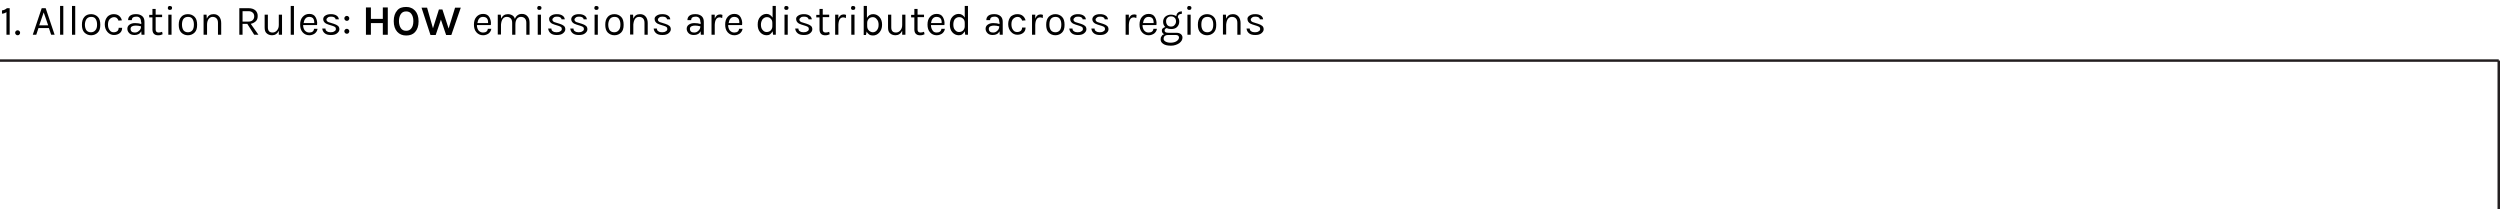 <?xml version="1.0" encoding="utf-8"?>
<!-- Generator: Adobe Illustrator 21.1.0, SVG Export Plug-In . SVG Version: 6.00 Build 0)  -->
<svg version="1.1" id="Layer_1" xmlns="http://www.w3.org/2000/svg" xmlns:xlink="http://www.w3.org/1999/xlink" x="0px" y="0px"
	 viewBox="0 0 1007 84.3" style="enable-background:new 0 0 1007 84.3;" xml:space="preserve">
<style type="text/css">
	.st0{fill:none;stroke:#231F20;stroke-miterlimit:10;}
	.st1{enable-background:new    ;}
</style>
<title>annotation-1</title>
<line class="st0" x1="0" y1="24.4" x2="1006.5" y2="24.4"/>
<line class="st0" x1="1006.5" y1="24.4" x2="1006.5" y2="84.3"/>
<g class="st1">
	<path d="M0.8,4.2c0.8-0.1,1.4-0.4,2-0.9h1.1V14H2.6V4.9C2,5.3,1.4,5.5,0.8,5.5V4.2z"/>
	<path d="M7.1,14.2c-0.3,0-0.5-0.1-0.7-0.3c-0.2-0.2-0.3-0.4-0.3-0.7c0-0.3,0.1-0.5,0.3-0.7c0.2-0.2,0.4-0.3,0.7-0.3
		s0.5,0.1,0.7,0.3c0.2,0.2,0.3,0.4,0.3,0.7c0,0.3-0.1,0.5-0.3,0.7C7.7,14.1,7.4,14.2,7.1,14.2z"/>
	<path d="M16.8,3.3h1.6L22,14h-1.4l-0.9-2.7h-4.2L14.6,14h-1.4L16.8,3.3z M15.8,10.2h3.6L17.6,5L15.8,10.2z"/>
	<path d="M24.2,2.4h1.3V14h-1.3V2.4z"/>
	<path d="M29,2.4h1.3V14H29V2.4z"/>
	<path d="M36.7,5.7c1.1,0,2,0.4,2.7,1.1c0.7,0.7,1,1.8,1,3.2c0,1.4-0.3,2.4-1,3.1c-0.7,0.7-1.6,1.1-2.7,1.1c-1.1,0-2-0.4-2.7-1.1
		s-1-1.8-1-3.1c0-1.4,0.3-2.4,1-3.2C34.6,6.1,35.5,5.7,36.7,5.7z M39.1,9.9c0-1-0.2-1.7-0.6-2.3s-1-0.8-1.8-0.8
		c-0.8,0-1.4,0.3-1.8,0.8S34.2,9,34.2,9.9s0.2,1.7,0.6,2.3c0.4,0.5,1,0.8,1.8,0.8c0.8,0,1.4-0.3,1.8-0.8
		C38.9,11.7,39.1,10.9,39.1,9.9z"/>
	<path d="M45.7,5.7c1,0,1.7,0.2,2.3,0.7s0.9,1.1,1.1,1.8l-1.4,0.1c-0.1-0.5-0.4-0.8-0.7-1.1C46.7,7,46.3,6.9,46,6.9
		c-0.7,0-1.3,0.3-1.8,0.8S43.5,9,43.5,9.9s0.2,1.7,0.7,2.3c0.4,0.6,1,0.8,1.6,0.8c0.7,0,1.1-0.2,1.5-0.5c0.3-0.3,0.5-0.7,0.5-1.3
		h1.4c0,0.9-0.3,1.6-0.9,2.1c-0.6,0.5-1.4,0.8-2.4,0.8c-1,0-1.9-0.4-2.6-1.2c-0.7-0.8-1.1-1.8-1.1-3.1s0.4-2.3,1.1-3.1
		C43.9,6.1,44.8,5.7,45.7,5.7z"/>
	<path d="M56.8,8.8c0-0.7-0.2-1.3-0.5-1.6S55.6,6.7,55,6.7c-0.6,0-1.1,0.1-1.4,0.3s-0.5,0.6-0.5,1.1h-1.5c0-1.2,0.7-2,2-2.3
		c0.4-0.1,0.9-0.1,1.3-0.1c1,0,1.8,0.3,2.4,0.8c0.6,0.5,0.9,1.3,0.9,2.3V14H57l-0.1-1.4c-0.5,1-1.4,1.5-2.7,1.5
		c-0.9,0-1.6-0.2-2.1-0.7s-0.8-1.1-0.8-1.8c0-0.7,0.3-1.3,0.9-1.7c0.6-0.4,1.3-0.6,2.2-0.6c0.9,0,1.7,0.1,2.5,0.4V8.8z M56.8,10.6
		c-0.8-0.2-1.5-0.3-2.1-0.3c-0.6,0-1.1,0.1-1.5,0.3c-0.4,0.2-0.6,0.6-0.6,1c0,1,0.6,1.5,1.7,1.5c0.7,0,1.2-0.2,1.7-0.7
		C56.6,12,56.8,11.4,56.8,10.6z"/>
	<path d="M65.5,13.8c-1,0.5-1.9,0.5-2.7,0.3c-0.6-0.2-1-0.6-1.2-1.1c-0.1-0.3-0.2-0.6-0.2-1v-5h-1.3v-1h1.3V3.6h1.3v2.3h2.6v1h-2.6
		v5c0,0.8,0.4,1.2,1.2,1.2c0.4,0,0.9-0.1,1.4-0.3L65.5,13.8z"/>
	<path d="M68.4,4c-0.3,0-0.5-0.1-0.6-0.2c-0.2-0.2-0.2-0.4-0.2-0.6s0.1-0.5,0.2-0.6c0.2-0.2,0.4-0.2,0.6-0.2s0.5,0.1,0.7,0.2
		c0.2,0.2,0.2,0.4,0.2,0.6s-0.1,0.5-0.2,0.6C68.9,3.9,68.7,4,68.4,4z M67.8,5.9h1.3V14h-1.3V5.9z"/>
	<path d="M75.7,5.7c1.1,0,2,0.4,2.7,1.1c0.7,0.7,1,1.8,1,3.2c0,1.4-0.3,2.4-1,3.1c-0.7,0.7-1.6,1.1-2.7,1.1c-1.1,0-2-0.4-2.7-1.1
		s-1-1.8-1-3.1c0-1.4,0.3-2.4,1-3.2C73.6,6.1,74.5,5.7,75.7,5.7z M78.1,9.9c0-1-0.2-1.7-0.6-2.3s-1-0.8-1.8-0.8
		c-0.8,0-1.4,0.3-1.8,0.8S73.3,9,73.3,9.9s0.2,1.7,0.6,2.3c0.4,0.5,1,0.8,1.8,0.8c0.8,0,1.4-0.3,1.8-0.8
		C77.9,11.7,78.1,10.9,78.1,9.9z"/>
	<path d="M83.3,7.5c0.5-1.2,1.4-1.8,2.7-1.8c1,0,1.7,0.3,2.3,1c0.5,0.6,0.8,1.5,0.8,2.6V14h-1.3V9.2c0-0.8-0.2-1.4-0.6-1.8
		c-0.4-0.4-0.9-0.6-1.6-0.6S84.4,7.2,84,7.7C83.6,8.3,83.4,9,83.4,10v4H82V5.9h1.2L83.3,7.5z"/>
	<path d="M103.8,6.4c0,0.9-0.2,1.6-0.7,2.1s-1.2,0.9-2.1,1.1l3.1,4.4h-1.7l-2.8-4.4h-1.9V14h-1.3V3.3h3.7c1.2,0,2.1,0.3,2.8,0.9
		C103.5,4.8,103.8,5.5,103.8,6.4z M100,8.7c0.8,0,1.4-0.2,1.8-0.6c0.4-0.4,0.6-0.9,0.6-1.5s-0.2-1.2-0.6-1.5c-0.4-0.4-1-0.6-1.7-0.6
		h-2.4v4.2H100z"/>
	<path d="M112.3,12.4c-0.6,1.2-1.5,1.8-2.7,1.8c-0.9,0-1.7-0.3-2.2-0.8c-0.6-0.5-0.8-1.3-0.8-2.4V5.9h1.3v5.1c0,1.4,0.6,2.1,1.9,2.1
		c0.7,0,1.3-0.3,1.8-0.9c0.5-0.6,0.7-1.3,0.7-2.2V5.9h1.3V14h-1.3V12.4z"/>
	<path d="M117.1,2.4h1.3V14h-1.3V2.4z"/>
	<path d="M124.6,13.1c1.1,0,1.8-0.5,1.9-1.5h1.4c-0.1,0.8-0.5,1.4-1.1,1.9c-0.6,0.4-1.3,0.7-2.2,0.7c-1.1,0-2-0.4-2.7-1.2
		c-0.7-0.8-1-1.8-1-3.1s0.3-2.3,1-3.1s1.6-1.2,2.7-1.2c1.1,0,2,0.4,2.5,1.3s0.8,2,0.6,3.2h-5.6c0,0.8,0.2,1.5,0.6,2.1
		C123.3,12.9,123.9,13.1,124.6,13.1z M125.6,7c-0.3-0.1-0.6-0.2-1-0.2c-0.7,0-1.2,0.2-1.6,0.7c-0.4,0.5-0.6,1.1-0.7,1.8h4.3
		C126.6,8.1,126.3,7.3,125.6,7z"/>
	<path d="M131,6.3c0.6-0.4,1.3-0.6,2.3-0.6c1,0,1.7,0.2,2.3,0.6s0.8,0.9,0.9,1.5h-1.3c-0.1-0.7-0.7-1.1-1.9-1.1
		c-0.6,0-1,0.1-1.3,0.4c-0.3,0.2-0.5,0.5-0.5,0.8s0.1,0.5,0.3,0.7c0.2,0.2,0.6,0.4,1.1,0.5l1.6,0.5c0.7,0.2,1.2,0.5,1.6,0.8
		c0.4,0.3,0.6,0.8,0.6,1.4c0,0.6-0.3,1.1-0.9,1.6c-0.6,0.5-1.4,0.7-2.5,0.7s-1.9-0.2-2.5-0.7c-0.6-0.5-0.9-1.1-1-1.9h1.3
		c0,0.5,0.2,0.9,0.6,1.1c0.4,0.3,0.9,0.4,1.5,0.4s1.1-0.1,1.5-0.4c0.4-0.2,0.6-0.5,0.6-0.9s-0.1-0.6-0.3-0.8
		c-0.2-0.2-0.6-0.3-1.1-0.5l-1.6-0.5c-1.4-0.4-2.1-1.2-2.1-2.2C130.2,7.2,130.4,6.7,131,6.3z"/>
	<path d="M139.7,8.4c-0.3,0-0.5-0.1-0.7-0.3c-0.2-0.2-0.3-0.4-0.3-0.7c0-0.3,0.1-0.5,0.3-0.7c0.2-0.2,0.4-0.3,0.7-0.3
		c0.3,0,0.5,0.1,0.7,0.3c0.2,0.2,0.3,0.4,0.3,0.7c0,0.3-0.1,0.5-0.3,0.7C140.3,8.3,140,8.4,139.7,8.4z M139.7,13.6
		c-0.3,0-0.5-0.1-0.7-0.3c-0.2-0.2-0.3-0.4-0.3-0.7c0-0.3,0.1-0.5,0.3-0.7c0.2-0.2,0.4-0.3,0.7-0.3c0.3,0,0.5,0.1,0.7,0.3
		c0.2,0.2,0.3,0.4,0.3,0.7c0,0.3-0.1,0.5-0.3,0.7C140.3,13.5,140,13.6,139.7,13.6z"/>
</g>
<g class="st1">
	<path d="M149.4,3v4.6h4.8V3h2v11h-2V9.3h-4.8V14h-2V3H149.4z"/>
	<path d="M163.6,2.8c0.7,0,1.4,0.1,2,0.4c0.6,0.2,1.1,0.6,1.6,1.1c0.9,1,1.4,2.4,1.4,4.3c0,1.9-0.5,3.3-1.4,4.3
		c-0.9,1-2.1,1.4-3.6,1.4c-1.5,0-2.7-0.5-3.6-1.5c-0.9-1-1.4-2.4-1.4-4.3c0-1.9,0.5-3.3,1.4-4.3C160.8,3.2,162,2.8,163.6,2.8z
		 M166.5,8.5c0-1.3-0.3-2.2-0.8-2.9c-0.5-0.7-1.2-1-2.1-1c-0.9,0-1.6,0.3-2.1,1c-0.5,0.7-0.8,1.7-0.8,2.9s0.3,2.2,0.8,2.9
		c0.5,0.7,1.2,1,2.1,1c0.9,0,1.6-0.3,2.1-1C166.2,10.8,166.5,9.8,166.5,8.5z"/>
	<path d="M172,3l2.4,8.4l2.4-7.6h1.4l2.5,7.7l2.6-8.4h2.3l-3.8,11h-2.1l-2.1-6.2l-2.1,6.2h-2.1l-3.6-11H172z"/>
</g>
<g class="st1">
	<path d="M194.6,13.1c1.1,0,1.8-0.5,1.9-1.5h1.4c-0.1,0.8-0.5,1.4-1.1,1.9c-0.6,0.4-1.3,0.7-2.2,0.7c-1.1,0-2-0.4-2.7-1.2
		c-0.7-0.8-1-1.8-1-3.1s0.3-2.3,1-3.1s1.6-1.2,2.7-1.2c1.1,0,2,0.4,2.5,1.3s0.8,2,0.6,3.2h-5.6c0,0.8,0.2,1.5,0.6,2.1
		C193.3,12.9,193.9,13.1,194.6,13.1z M195.6,7c-0.3-0.1-0.6-0.2-1-0.2c-0.7,0-1.2,0.2-1.6,0.7c-0.4,0.5-0.6,1.1-0.7,1.8h4.3
		C196.7,8.1,196.3,7.3,195.6,7z"/>
	<path d="M201.9,7.5c0.5-1.2,1.4-1.8,2.7-1.8c0.7,0,1.3,0.2,1.8,0.5s0.8,0.8,1,1.4c0.5-1.3,1.5-2,2.8-2c1,0,1.7,0.3,2.3,1
		s0.8,1.5,0.8,2.6V14H212V9.2c0-0.8-0.2-1.4-0.6-1.8s-0.9-0.6-1.6-0.6s-1.2,0.3-1.6,0.8c-0.4,0.6-0.6,1.3-0.6,2.3V14h-1.3V9.2
		c0-0.8-0.2-1.4-0.6-1.8c-0.4-0.4-0.9-0.6-1.6-0.6s-1.2,0.3-1.6,0.8c-0.4,0.6-0.6,1.3-0.7,2.3v4h-1.3V5.9h1.2L201.9,7.5z"/>
	<path d="M217.2,4c-0.3,0-0.5-0.1-0.6-0.2c-0.2-0.2-0.2-0.4-0.2-0.6s0.1-0.5,0.2-0.6c0.2-0.2,0.4-0.2,0.6-0.2s0.5,0.1,0.7,0.2
		c0.2,0.2,0.2,0.4,0.2,0.6s-0.1,0.5-0.2,0.6C217.7,3.9,217.5,4,217.2,4z M216.6,5.9h1.3V14h-1.3V5.9z"/>
	<path d="M222,6.3c0.6-0.4,1.3-0.6,2.3-0.6c1,0,1.7,0.2,2.3,0.6s0.8,0.9,0.9,1.5h-1.3c-0.1-0.7-0.7-1.1-1.9-1.1
		c-0.6,0-1,0.1-1.3,0.4c-0.3,0.2-0.5,0.5-0.5,0.8s0.1,0.5,0.3,0.7c0.2,0.2,0.6,0.4,1.1,0.5l1.6,0.5c0.7,0.2,1.2,0.5,1.6,0.8
		c0.4,0.3,0.6,0.8,0.6,1.4c0,0.6-0.3,1.1-0.9,1.6c-0.6,0.5-1.4,0.7-2.5,0.7s-1.9-0.2-2.5-0.7c-0.6-0.5-0.9-1.1-1-1.9h1.3
		c0,0.5,0.2,0.9,0.6,1.1c0.4,0.3,0.9,0.4,1.5,0.4s1.1-0.1,1.5-0.4c0.4-0.2,0.6-0.5,0.6-0.9s-0.1-0.6-0.3-0.8
		c-0.2-0.2-0.6-0.3-1.1-0.5l-1.6-0.5c-1.4-0.4-2.1-1.2-2.1-2.2C221.1,7.2,221.4,6.7,222,6.3z"/>
	<path d="M230.9,6.3c0.6-0.4,1.3-0.6,2.3-0.6c1,0,1.7,0.2,2.3,0.6s0.8,0.9,0.9,1.5h-1.3c-0.1-0.7-0.7-1.1-1.9-1.1
		c-0.6,0-1,0.1-1.3,0.4c-0.3,0.2-0.5,0.5-0.5,0.8s0.1,0.5,0.3,0.7c0.2,0.2,0.6,0.4,1.1,0.5l1.6,0.5c0.7,0.2,1.2,0.5,1.6,0.8
		c0.4,0.3,0.6,0.8,0.6,1.4c0,0.6-0.3,1.1-0.9,1.6c-0.6,0.5-1.4,0.7-2.5,0.7s-1.9-0.2-2.5-0.7c-0.6-0.5-0.9-1.1-1-1.9h1.3
		c0,0.5,0.2,0.9,0.6,1.1c0.4,0.3,0.9,0.4,1.5,0.4s1.1-0.1,1.5-0.4c0.4-0.2,0.6-0.5,0.6-0.9s-0.1-0.6-0.3-0.8
		c-0.2-0.2-0.6-0.3-1.1-0.5l-1.6-0.5c-1.4-0.4-2.1-1.2-2.1-2.2C230.1,7.2,230.4,6.7,230.9,6.3z"/>
	<path d="M240.2,4c-0.3,0-0.5-0.1-0.6-0.2c-0.2-0.2-0.2-0.4-0.2-0.6s0.1-0.5,0.2-0.6c0.2-0.2,0.4-0.2,0.6-0.2s0.5,0.1,0.7,0.2
		c0.2,0.2,0.2,0.4,0.2,0.6s-0.1,0.5-0.2,0.6C240.7,3.9,240.5,4,240.2,4z M239.5,5.9h1.3V14h-1.3V5.9z"/>
	<path d="M247.5,5.7c1.1,0,2,0.4,2.7,1.1c0.7,0.7,1,1.8,1,3.2c0,1.4-0.3,2.4-1,3.1c-0.7,0.7-1.6,1.1-2.7,1.1c-1.1,0-2-0.4-2.7-1.1
		s-1-1.8-1-3.1c0-1.4,0.3-2.4,1-3.2C245.4,6.1,246.3,5.7,247.5,5.7z M249.9,9.9c0-1-0.2-1.7-0.6-2.3s-1-0.8-1.8-0.8
		c-0.8,0-1.4,0.3-1.8,0.8S245,9,245,9.9s0.2,1.7,0.6,2.3c0.4,0.5,1,0.8,1.8,0.8c0.8,0,1.4-0.3,1.8-0.8
		C249.7,11.7,249.9,10.9,249.9,9.9z"/>
	<path d="M255.1,7.5c0.5-1.2,1.4-1.8,2.7-1.8c1,0,1.7,0.3,2.3,1c0.5,0.6,0.8,1.5,0.8,2.6V14h-1.3V9.2c0-0.8-0.2-1.4-0.6-1.8
		c-0.4-0.4-0.9-0.6-1.6-0.6s-1.2,0.3-1.6,0.8c-0.4,0.6-0.6,1.3-0.7,2.3v4h-1.3V5.9h1.2L255.1,7.5z"/>
	<path d="M264.5,6.3c0.6-0.4,1.3-0.6,2.3-0.6c1,0,1.7,0.2,2.3,0.6s0.8,0.9,0.9,1.5h-1.3c-0.1-0.7-0.7-1.1-1.9-1.1
		c-0.6,0-1,0.1-1.3,0.4c-0.3,0.2-0.5,0.5-0.5,0.8s0.1,0.5,0.3,0.7c0.2,0.2,0.6,0.4,1.1,0.5l1.6,0.5c0.7,0.2,1.2,0.5,1.6,0.8
		c0.4,0.3,0.6,0.8,0.6,1.4c0,0.6-0.3,1.1-0.9,1.6c-0.6,0.5-1.4,0.7-2.5,0.7s-1.9-0.2-2.5-0.7c-0.6-0.5-0.9-1.1-1-1.9h1.3
		c0,0.5,0.2,0.9,0.6,1.1c0.4,0.3,0.9,0.4,1.5,0.4s1.1-0.1,1.5-0.4c0.4-0.2,0.6-0.5,0.6-0.9s-0.1-0.6-0.3-0.8
		c-0.2-0.2-0.6-0.3-1.1-0.5l-1.6-0.5c-1.4-0.4-2.1-1.2-2.1-2.2C263.6,7.2,263.9,6.7,264.5,6.3z"/>
	<path d="M282.1,8.8c0-0.7-0.2-1.3-0.5-1.6s-0.8-0.5-1.3-0.5c-0.6,0-1.1,0.1-1.4,0.3s-0.5,0.6-0.5,1.1h-1.5c0-1.2,0.7-2,2-2.3
		c0.4-0.1,0.9-0.1,1.3-0.1c1,0,1.8,0.3,2.4,0.8c0.6,0.5,0.9,1.3,0.9,2.3V14h-1.2l-0.1-1.4c-0.5,1-1.4,1.5-2.7,1.5
		c-0.9,0-1.6-0.2-2.1-0.7s-0.8-1.1-0.8-1.8c0-0.7,0.3-1.3,0.9-1.7c0.6-0.4,1.3-0.6,2.2-0.6c0.9,0,1.7,0.1,2.5,0.4V8.8z M282.1,10.6
		c-0.8-0.2-1.5-0.3-2.1-0.3c-0.6,0-1.1,0.1-1.5,0.3c-0.4,0.2-0.6,0.6-0.6,1c0,1,0.6,1.5,1.7,1.5c0.7,0,1.2-0.2,1.7-0.7
		C281.8,12,282.1,11.4,282.1,10.6z"/>
	<path d="M289.9,7c-1.3,0-1.9,1-2,3v4h-1.3V5.9h1.3v1.6c0.4-1.1,1.1-1.7,2.2-1.7c0.3,0,0.6,0.1,0.9,0.2l-0.1,1.3
		C290.6,7.1,290.2,7,289.9,7z"/>
	<path d="M295.8,13.1c1.1,0,1.8-0.5,1.9-1.5h1.4c-0.1,0.8-0.5,1.4-1.1,1.9c-0.6,0.4-1.3,0.7-2.2,0.7c-1.1,0-2-0.4-2.7-1.2
		c-0.7-0.8-1-1.8-1-3.1s0.3-2.3,1-3.1s1.6-1.2,2.7-1.2c1.1,0,2,0.4,2.5,1.3s0.8,2,0.6,3.2h-5.6c0,0.8,0.2,1.5,0.6,2.1
		C294.5,12.9,295.1,13.1,295.8,13.1z M296.8,7c-0.3-0.1-0.6-0.2-1-0.2c-0.7,0-1.2,0.2-1.6,0.7c-0.4,0.5-0.6,1.1-0.7,1.8h4.3
		C297.9,8.1,297.5,7.3,296.8,7z"/>
	<path d="M311.2,7.1V2.4h1.3V14h-1.1l-0.2-1.4c-0.3,0.5-0.6,0.9-1,1.2s-0.9,0.4-1.4,0.4c-1,0-1.9-0.4-2.6-1.2c-0.7-0.8-1-1.8-1-3.1
		s0.3-2.3,1-3.1s1.6-1.2,2.6-1.2S310.6,6.2,311.2,7.1z M308.9,6.9c-0.7,0-1.2,0.3-1.7,0.8c-0.4,0.6-0.7,1.3-0.7,2.2
		c0,0.9,0.2,1.7,0.7,2.2c0.5,0.6,1,0.8,1.6,0.8s1.2-0.2,1.6-0.6s0.7-1,0.7-1.7V9.3c0-0.8-0.2-1.4-0.7-1.8
		C310.1,7.1,309.5,6.9,308.9,6.9z"/>
	<path d="M316.7,4c-0.3,0-0.5-0.1-0.6-0.2c-0.2-0.2-0.2-0.4-0.2-0.6s0.1-0.5,0.2-0.6c0.2-0.2,0.4-0.2,0.6-0.2s0.5,0.1,0.7,0.2
		c0.2,0.2,0.2,0.4,0.2,0.6s-0.1,0.5-0.2,0.6C317.2,3.9,317,4,316.7,4z M316,5.9h1.3V14H316V5.9z"/>
	<path d="M321.5,6.3c0.6-0.4,1.3-0.6,2.3-0.6c1,0,1.7,0.2,2.3,0.6s0.8,0.9,0.9,1.5h-1.3c-0.1-0.7-0.7-1.1-1.9-1.1
		c-0.6,0-1,0.1-1.3,0.4c-0.3,0.2-0.5,0.5-0.5,0.8s0.1,0.5,0.3,0.7c0.2,0.2,0.6,0.4,1.1,0.5l1.6,0.5c0.7,0.2,1.2,0.5,1.6,0.8
		c0.4,0.3,0.6,0.8,0.6,1.4c0,0.6-0.3,1.1-0.9,1.6c-0.6,0.5-1.4,0.7-2.5,0.7s-1.9-0.2-2.5-0.7c-0.6-0.5-0.9-1.1-1-1.9h1.3
		c0,0.5,0.2,0.9,0.6,1.1c0.4,0.3,0.9,0.4,1.5,0.4s1.1-0.1,1.5-0.4c0.4-0.2,0.6-0.5,0.6-0.9s-0.1-0.6-0.3-0.8
		c-0.2-0.2-0.6-0.3-1.1-0.5l-1.6-0.5c-1.4-0.4-2.1-1.2-2.1-2.2C320.6,7.2,320.9,6.7,321.5,6.3z"/>
	<path d="M334.2,13.8c-1,0.5-1.9,0.5-2.7,0.3c-0.6-0.2-1-0.6-1.2-1.1c-0.1-0.3-0.2-0.6-0.2-1v-5h-1.3v-1h1.3V3.6h1.3v2.3h2.6v1h-2.6
		v5c0,0.8,0.4,1.2,1.2,1.2c0.4,0,0.9-0.1,1.4-0.3L334.2,13.8z"/>
	<path d="M339.7,7c-1.3,0-1.9,1-2,3v4h-1.3V5.9h1.3v1.6c0.4-1.1,1.1-1.7,2.2-1.7c0.3,0,0.6,0.1,0.9,0.2l-0.1,1.3
		C340.4,7.1,340,7,339.7,7z"/>
	<path d="M343.6,4c-0.3,0-0.5-0.1-0.6-0.2c-0.2-0.2-0.2-0.4-0.2-0.6s0.1-0.5,0.2-0.6c0.2-0.2,0.4-0.2,0.6-0.2s0.5,0.1,0.7,0.2
		c0.2,0.2,0.2,0.4,0.2,0.6s-0.1,0.5-0.2,0.6C344.1,3.9,343.9,4,343.6,4z M342.9,5.9h1.3V14h-1.3V5.9z"/>
	<path d="M349.3,7.1c0.5-0.9,1.3-1.4,2.4-1.4c1,0,1.9,0.4,2.6,1.2c0.7,0.8,1,1.8,1,3.1c0,1.3-0.4,2.3-1.1,3.1
		c-0.7,0.8-1.6,1.2-2.6,1.2c-0.5,0-1-0.1-1.5-0.4c-0.4-0.3-0.8-0.7-1-1.2l-0.3,1.4h-0.9V2.4h1.3V7.1z M351.6,6.9
		c-0.6,0-1.2,0.2-1.6,0.6c-0.4,0.4-0.7,1-0.7,1.7v1.3c0,0.7,0.2,1.3,0.7,1.8c0.4,0.4,1,0.7,1.6,0.7s1.2-0.3,1.6-0.8
		c0.5-0.6,0.7-1.3,0.7-2.2c0-0.9-0.2-1.7-0.7-2.2C352.8,7.2,352.2,6.9,351.6,6.9z"/>
	<path d="M363.4,12.4c-0.6,1.2-1.5,1.8-2.7,1.8c-0.9,0-1.7-0.3-2.2-0.8c-0.6-0.5-0.8-1.3-0.8-2.4V5.9h1.3v5.1c0,1.4,0.6,2.1,1.9,2.1
		c0.7,0,1.3-0.3,1.8-0.9c0.5-0.6,0.7-1.3,0.7-2.2V5.9h1.3V14h-1.3V12.4z"/>
	<path d="M372.4,13.8c-1,0.5-1.9,0.5-2.7,0.3c-0.6-0.2-1-0.6-1.2-1.1c-0.1-0.3-0.2-0.6-0.2-1v-5H367v-1h1.3V3.6h1.3v2.3h2.6v1h-2.6
		v5c0,0.8,0.4,1.2,1.2,1.2c0.4,0,0.9-0.1,1.4-0.3L372.4,13.8z"/>
	<path d="M377.3,13.1c1.1,0,1.8-0.5,1.9-1.5h1.4c-0.1,0.8-0.5,1.4-1.1,1.9c-0.6,0.4-1.3,0.7-2.2,0.7c-1.1,0-2-0.4-2.7-1.2
		c-0.7-0.8-1-1.8-1-3.1s0.3-2.3,1-3.1s1.6-1.2,2.7-1.2c1.1,0,2,0.4,2.5,1.3s0.8,2,0.6,3.2H375c0,0.8,0.2,1.5,0.6,2.1
		C376,12.9,376.6,13.1,377.3,13.1z M378.3,7c-0.3-0.1-0.6-0.2-1-0.2c-0.7,0-1.2,0.2-1.6,0.7c-0.4,0.5-0.6,1.1-0.7,1.8h4.3
		C379.4,8.1,379,7.3,378.3,7z"/>
	<path d="M388.6,7.1V2.4h1.3V14h-1.1l-0.2-1.4c-0.3,0.5-0.6,0.9-1,1.2s-0.9,0.4-1.4,0.4c-1,0-1.9-0.4-2.6-1.2c-0.7-0.8-1-1.8-1-3.1
		s0.3-2.3,1-3.1s1.6-1.2,2.6-1.2S388.1,6.2,388.6,7.1z M386.3,6.9c-0.7,0-1.2,0.3-1.7,0.8C384.2,8.3,384,9,384,9.9
		c0,0.9,0.2,1.7,0.7,2.2c0.5,0.6,1,0.8,1.6,0.8s1.2-0.2,1.6-0.6s0.7-1,0.7-1.7V9.3c0-0.8-0.2-1.4-0.7-1.8
		C387.5,7.1,387,6.9,386.3,6.9z"/>
	<path d="M402.5,8.8c0-0.7-0.2-1.3-0.5-1.6s-0.8-0.5-1.3-0.5c-0.6,0-1.1,0.1-1.4,0.3s-0.5,0.6-0.5,1.1h-1.5c0-1.2,0.7-2,2-2.3
		c0.4-0.1,0.9-0.1,1.3-0.1c1,0,1.8,0.3,2.4,0.8c0.6,0.5,0.9,1.3,0.9,2.3V14h-1.2l-0.1-1.4c-0.5,1-1.4,1.5-2.7,1.5
		c-0.9,0-1.6-0.2-2.1-0.7s-0.8-1.1-0.8-1.8c0-0.7,0.3-1.3,0.9-1.7c0.6-0.4,1.3-0.6,2.2-0.6c0.9,0,1.7,0.1,2.5,0.4V8.8z M402.5,10.6
		c-0.8-0.2-1.5-0.3-2.1-0.3c-0.6,0-1.1,0.1-1.5,0.3c-0.4,0.2-0.6,0.6-0.6,1c0,1,0.6,1.5,1.7,1.5c0.7,0,1.2-0.2,1.7-0.7
		C402.2,12,402.5,11.4,402.5,10.6z"/>
	<path d="M409.7,5.7c1,0,1.7,0.2,2.3,0.7s0.9,1.1,1.1,1.8l-1.4,0.1c-0.1-0.5-0.4-0.8-0.7-1.1c-0.3-0.3-0.7-0.4-1.1-0.4
		c-0.7,0-1.3,0.3-1.8,0.8s-0.7,1.3-0.7,2.2s0.2,1.7,0.7,2.3c0.4,0.6,1,0.8,1.6,0.8c0.7,0,1.1-0.2,1.5-0.5c0.3-0.3,0.5-0.7,0.5-1.3
		h1.4c0,0.9-0.3,1.6-0.9,2.1c-0.6,0.5-1.4,0.8-2.4,0.8c-1,0-1.9-0.4-2.6-1.2c-0.7-0.8-1.1-1.8-1.1-3.1s0.4-2.3,1.1-3.1
		C407.9,6.1,408.7,5.7,409.7,5.7z"/>
	<path d="M419,7c-1.3,0-1.9,1-2,3v4h-1.3V5.9h1.3v1.6c0.4-1.1,1.1-1.7,2.2-1.7c0.3,0,0.6,0.1,0.9,0.2l-0.1,1.3
		C419.7,7.1,419.4,7,419,7z"/>
	<path d="M425.1,5.7c1.1,0,2,0.4,2.7,1.1c0.7,0.7,1,1.8,1,3.2c0,1.4-0.3,2.4-1,3.1c-0.7,0.7-1.6,1.1-2.7,1.1c-1.1,0-2-0.4-2.7-1.1
		s-1-1.8-1-3.1c0-1.4,0.3-2.4,1-3.2C423.1,6.1,424,5.7,425.1,5.7z M427.5,9.9c0-1-0.2-1.7-0.6-2.3s-1-0.8-1.8-0.8
		c-0.8,0-1.4,0.3-1.8,0.8s-0.6,1.3-0.6,2.3s0.2,1.7,0.6,2.3c0.4,0.5,1,0.8,1.8,0.8c0.8,0,1.4-0.3,1.8-0.8
		C427.3,11.7,427.5,10.9,427.5,9.9z"/>
	<path d="M431.9,6.3c0.6-0.4,1.3-0.6,2.3-0.6c1,0,1.7,0.2,2.3,0.6s0.8,0.9,0.9,1.5h-1.3c-0.1-0.7-0.7-1.1-1.9-1.1
		c-0.6,0-1,0.1-1.3,0.4c-0.3,0.2-0.5,0.5-0.5,0.8s0.1,0.5,0.3,0.7c0.2,0.2,0.6,0.4,1.1,0.5l1.6,0.5c0.7,0.2,1.2,0.5,1.6,0.8
		c0.4,0.3,0.6,0.8,0.6,1.4c0,0.6-0.3,1.1-0.9,1.6c-0.6,0.5-1.4,0.7-2.5,0.7s-1.9-0.2-2.5-0.7c-0.6-0.5-0.9-1.1-1-1.9h1.3
		c0,0.5,0.2,0.9,0.6,1.1c0.4,0.3,0.9,0.4,1.5,0.4s1.1-0.1,1.5-0.4c0.4-0.2,0.6-0.5,0.6-0.9s-0.1-0.6-0.3-0.8
		c-0.2-0.2-0.6-0.3-1.1-0.5l-1.6-0.5c-1.4-0.4-2.1-1.2-2.1-2.2C431,7.2,431.3,6.7,431.9,6.3z"/>
	<path d="M440.8,6.3c0.6-0.4,1.3-0.6,2.3-0.6c1,0,1.7,0.2,2.3,0.6s0.8,0.9,0.9,1.5H445c-0.1-0.7-0.7-1.1-1.9-1.1
		c-0.6,0-1,0.1-1.3,0.4c-0.3,0.2-0.5,0.5-0.5,0.8s0.1,0.5,0.3,0.7c0.2,0.2,0.6,0.4,1.1,0.5l1.6,0.5c0.7,0.2,1.2,0.5,1.6,0.8
		c0.4,0.3,0.6,0.8,0.6,1.4c0,0.6-0.3,1.1-0.9,1.6c-0.6,0.5-1.4,0.7-2.5,0.7s-1.9-0.2-2.5-0.7c-0.6-0.5-0.9-1.1-1-1.9h1.3
		c0,0.5,0.2,0.9,0.6,1.1c0.4,0.3,0.9,0.4,1.5,0.4s1.1-0.1,1.5-0.4c0.4-0.2,0.6-0.5,0.6-0.9s-0.1-0.6-0.3-0.8
		c-0.2-0.2-0.6-0.3-1.1-0.5l-1.6-0.5c-1.4-0.4-2.1-1.2-2.1-2.2C440,7.2,440.3,6.7,440.8,6.3z"/>
	<path d="M456.7,7c-1.3,0-1.9,1-2,3v4h-1.3V5.9h1.3v1.6c0.4-1.1,1.1-1.7,2.2-1.7c0.3,0,0.6,0.1,0.9,0.2l-0.1,1.3
		C457.4,7.1,457.1,7,456.7,7z"/>
	<path d="M462.7,13.1c1.1,0,1.8-0.5,1.9-1.5h1.4c-0.1,0.8-0.5,1.4-1.1,1.9c-0.6,0.4-1.3,0.7-2.2,0.7c-1.1,0-2-0.4-2.7-1.2
		c-0.7-0.8-1-1.8-1-3.1s0.3-2.3,1-3.1s1.6-1.2,2.7-1.2c1.1,0,2,0.4,2.5,1.3s0.8,2,0.6,3.2h-5.6c0,0.8,0.2,1.5,0.6,2.1
		C461.4,12.9,461.9,13.1,462.7,13.1z M463.7,7c-0.3-0.1-0.6-0.2-1-0.2c-0.7,0-1.2,0.2-1.6,0.7c-0.4,0.5-0.6,1.1-0.7,1.8h4.3
		C464.7,8.1,464.4,7.3,463.7,7z"/>
	<path d="M469,13.8c-0.7-0.3-1-0.8-1-1.5c0-0.4,0.1-0.7,0.4-0.9c0.3-0.3,0.6-0.4,1-0.5c-0.6-0.5-0.9-1.3-0.9-2.1s0.3-1.6,0.9-2.1
		s1.4-0.8,2.2-0.8s1.6,0.2,2.2,0.6c0.1-0.6,0.3-1.1,0.7-1.4c0.4-0.4,0.9-0.5,1.6-0.5L476,5.6c-1,0-1.5,0.4-1.6,1.3
		c0.4,0.5,0.6,1.1,0.6,1.8c0,0.9-0.3,1.6-0.9,2.2c-0.6,0.6-1.4,0.8-2.4,0.8c-0.6,0-1.2-0.1-1.7-0.4c-0.2,0-0.4,0.2-0.6,0.3
		c-0.2,0.2-0.3,0.4-0.3,0.7c0,0.6,0.5,0.9,1.5,0.9h3.2c0.8,0,1.4,0.2,1.8,0.5s0.7,0.8,0.7,1.4c0,0.9-0.4,1.6-1.3,2.3
		c-0.9,0.6-2,1-3.3,1c-1.3,0-2.4-0.2-3.1-0.7c-0.8-0.5-1.1-1.1-1.1-1.9c0-0.5,0.1-0.9,0.4-1.2C468.1,14.1,468.5,13.9,469,13.8z
		 M468.7,15.6c0,0.4,0.2,0.8,0.7,1.1s1.2,0.5,2.1,0.5s1.8-0.2,2.4-0.6s1-0.9,1-1.5c0-0.3-0.1-0.5-0.3-0.7c-0.2-0.2-0.5-0.3-0.9-0.3
		h-3.3c-0.6,0-1,0.2-1.3,0.4C468.9,14.8,468.7,15.1,468.7,15.6z M473.7,8.6c0-0.6-0.2-1.1-0.5-1.4c-0.4-0.4-0.8-0.6-1.5-0.6
		s-1.1,0.2-1.5,0.6c-0.4,0.4-0.5,0.8-0.5,1.4c0,0.6,0.2,1.1,0.5,1.5c0.4,0.4,0.8,0.6,1.5,0.6c0.6,0,1.1-0.2,1.4-0.6
		C473.5,9.7,473.7,9.2,473.7,8.6z"/>
	<path d="M479,4c-0.3,0-0.5-0.1-0.6-0.2c-0.2-0.2-0.2-0.4-0.2-0.6s0.1-0.5,0.2-0.6c0.2-0.2,0.4-0.2,0.6-0.2s0.5,0.1,0.7,0.2
		c0.2,0.2,0.2,0.4,0.2,0.6s-0.1,0.5-0.2,0.6C479.5,3.9,479.3,4,479,4z M478.3,5.9h1.3V14h-1.3V5.9z"/>
	<path d="M486.2,5.7c1.1,0,2,0.4,2.7,1.1c0.7,0.7,1,1.8,1,3.2c0,1.4-0.3,2.4-1,3.1c-0.7,0.7-1.6,1.1-2.7,1.1c-1.1,0-2-0.4-2.7-1.1
		s-1-1.8-1-3.1c0-1.4,0.3-2.4,1-3.2C484.2,6.1,485.1,5.7,486.2,5.7z M488.7,9.9c0-1-0.2-1.7-0.6-2.3s-1-0.8-1.8-0.8
		c-0.8,0-1.4,0.3-1.8,0.8s-0.6,1.3-0.6,2.3s0.2,1.7,0.6,2.3c0.4,0.5,1,0.8,1.8,0.8c0.8,0,1.4-0.3,1.8-0.8
		C488.5,11.7,488.7,10.9,488.7,9.9z"/>
	<path d="M493.9,7.5c0.5-1.2,1.4-1.8,2.7-1.8c1,0,1.7,0.3,2.3,1c0.5,0.6,0.8,1.5,0.8,2.6V14h-1.3V9.2c0-0.8-0.2-1.4-0.6-1.8
		c-0.4-0.4-0.9-0.6-1.6-0.6s-1.2,0.3-1.6,0.8c-0.4,0.6-0.6,1.3-0.7,2.3v4h-1.3V5.9h1.2L493.9,7.5z"/>
	<path d="M503.3,6.3c0.6-0.4,1.3-0.6,2.3-0.6c1,0,1.7,0.2,2.3,0.6s0.8,0.9,0.9,1.5h-1.3c-0.1-0.7-0.7-1.1-1.9-1.1
		c-0.6,0-1,0.1-1.3,0.4c-0.3,0.2-0.5,0.5-0.5,0.8s0.1,0.5,0.3,0.7s0.6,0.4,1.1,0.5l1.6,0.5c0.7,0.2,1.2,0.5,1.6,0.8
		c0.4,0.3,0.6,0.8,0.6,1.4c0,0.6-0.3,1.1-0.9,1.6c-0.6,0.5-1.4,0.7-2.5,0.7c-1.1,0-1.9-0.2-2.5-0.7c-0.6-0.5-0.9-1.1-1-1.9h1.3
		c0,0.5,0.2,0.9,0.6,1.1c0.4,0.3,0.9,0.4,1.5,0.4c0.6,0,1.1-0.1,1.5-0.4c0.4-0.2,0.6-0.5,0.6-0.9s-0.1-0.6-0.3-0.8
		c-0.2-0.2-0.6-0.3-1.1-0.5l-1.6-0.5c-1.4-0.4-2.1-1.2-2.1-2.2C502.4,7.2,502.7,6.7,503.3,6.3z"/>
</g>
</svg>
